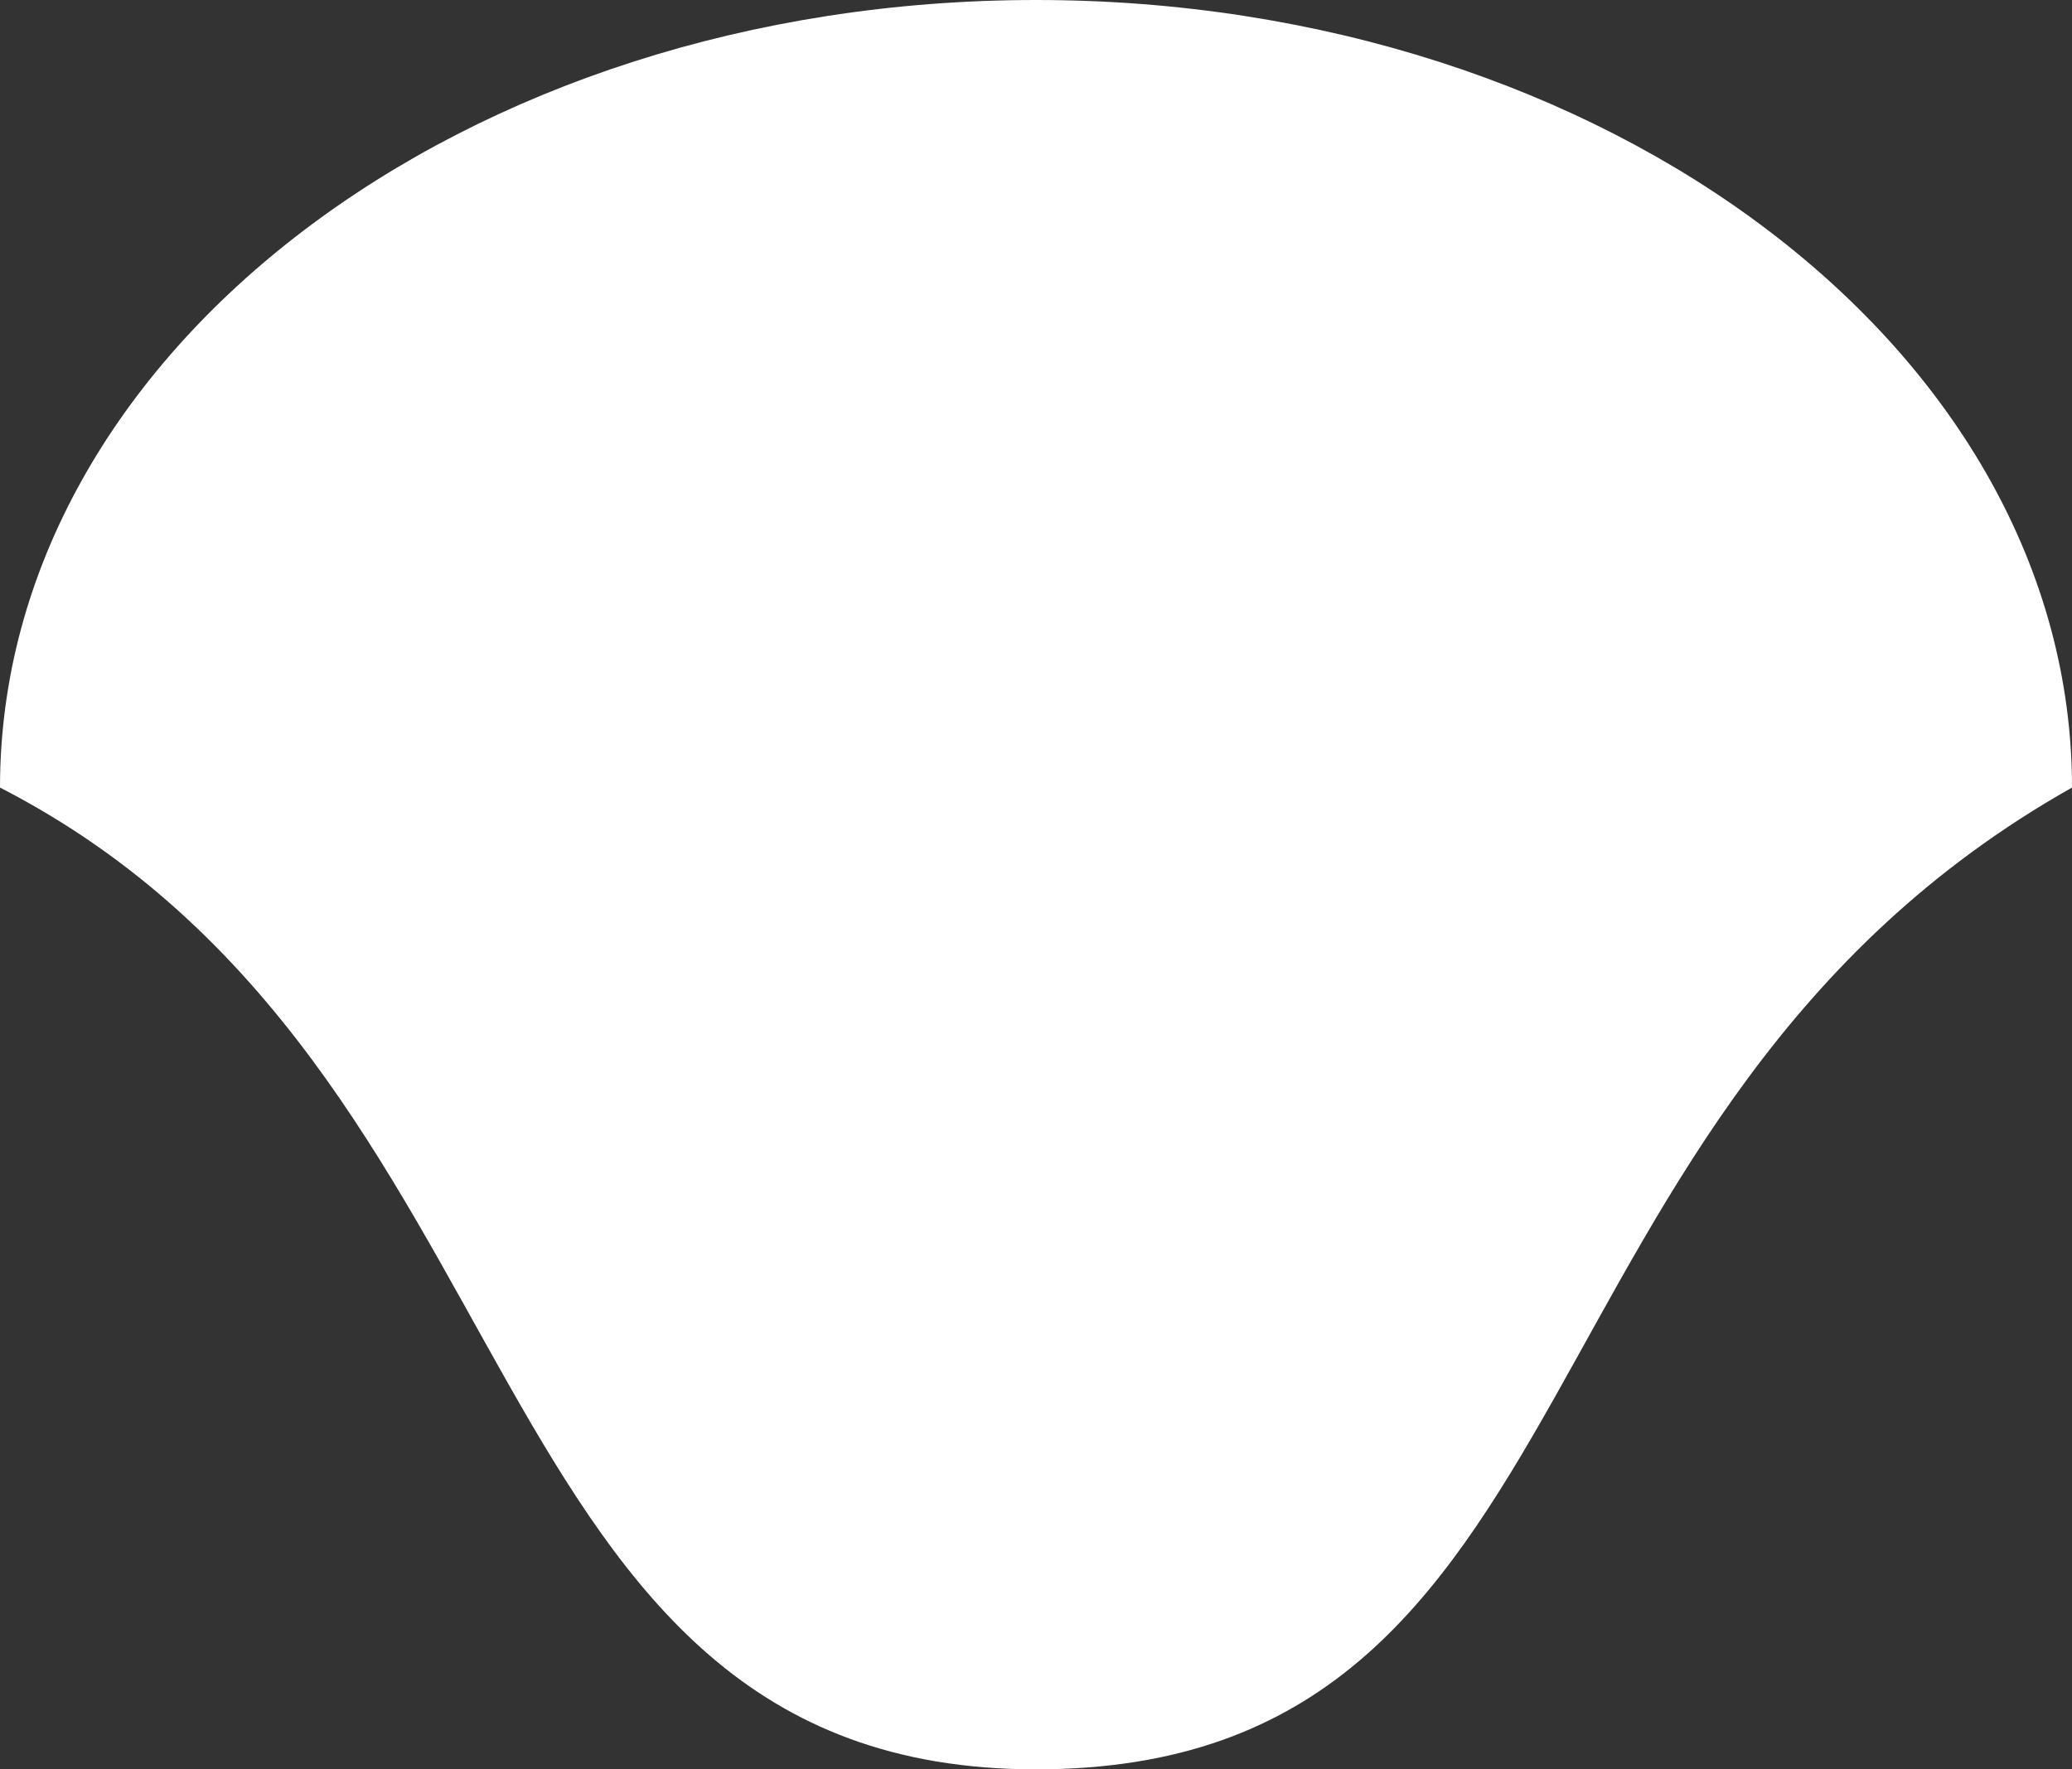 <svg width="96" height="82" viewBox="0 0 96 82" fill="none" xmlns="http://www.w3.org/2000/svg">
<rect x="0" y="0" width="96" height="82" fill="#333333" stroke="none"/>
<path d="M96 36.5C69.405 51.5 74.51 82 48 82C21.49 82 25.297 49.5 0 36.5C0 16.342 21.49 0 48 0C74.51 0 96 16.342 96 36.5Z" fill="white"/>
</svg>
